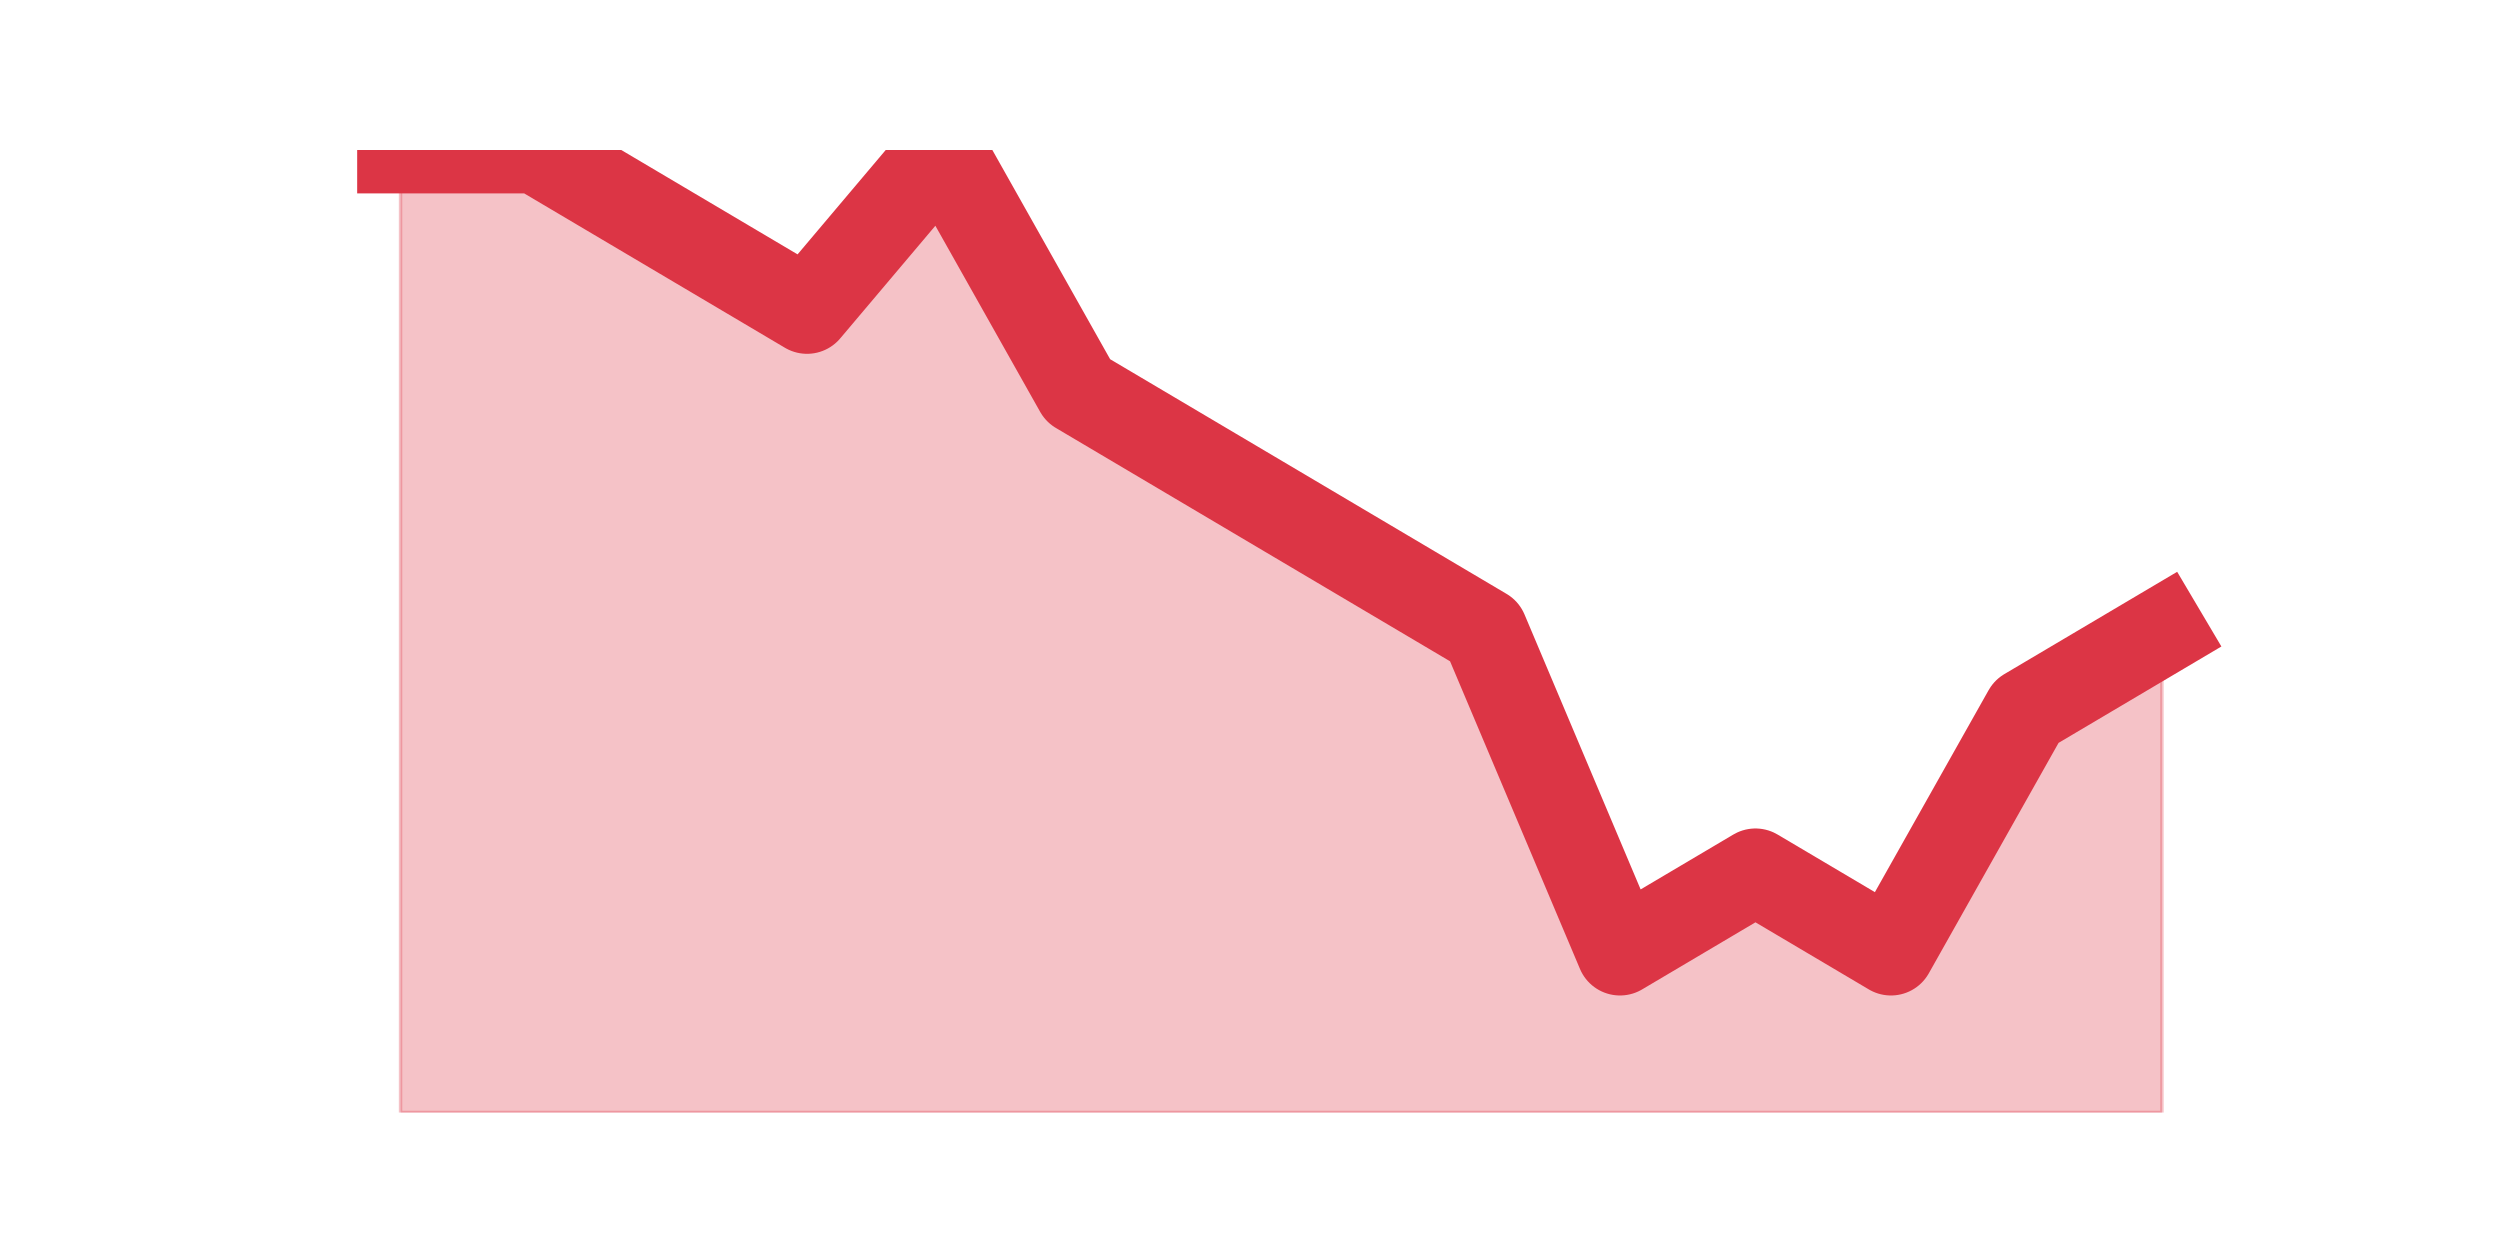 <?xml version="1.0" encoding="utf-8" standalone="no"?>
<!DOCTYPE svg PUBLIC "-//W3C//DTD SVG 1.1//EN"
  "http://www.w3.org/Graphics/SVG/1.1/DTD/svg11.dtd">
<svg height="360pt" version="1.1" viewBox="0 0 720 360" width="720pt" xmlns="http://www.w3.org/2000/svg" xmlns:xlink="http://www.w3.org/1999/xlink">
 <defs>
  <style type="text/css">*{stroke-linecap:butt;stroke-linejoin:round;}</style>
 </defs>
 <g id="figure_1">
  <g id="patch_1">
   <path d="M 0 360 
L 720 360 
L 720 0 
L 0 0 
z
" style="fill:none;"/>
  </g>
  <g id="axes_1">
   <g id="matplotlib.axis_1"/>
   <g id="matplotlib.axis_2"/>
   <g id="PolyCollection_1">
    <defs>
     <path d="M 115.364 -316.8 
L 115.364 -39.6 
L 154.385 -39.6 
L 193.406 -39.6 
L 232.427 -39.6 
L 271.448 -39.6 
L 310.469 -39.6 
L 349.49 -39.6 
L 388.51 -39.6 
L 427.531 -39.6 
L 466.552 -39.6 
L 505.573 -39.6 
L 544.594 -39.6 
L 583.615 -39.6 
L 622.636 -39.6 
L 622.636 -178.2 
L 622.636 -178.2 
L 583.615 -155.1 
L 544.594 -85.8 
L 505.573 -108.9 
L 466.552 -85.8 
L 427.531 -178.2 
L 388.51 -201.3 
L 349.49 -224.4 
L 310.469 -247.5 
L 271.448 -316.8 
L 232.427 -270.6 
L 193.406 -293.7 
L 154.385 -316.8 
L 115.364 -316.8 
z
" id="m4ee83c54b8" style="stroke:#dc3545;stroke-opacity:0.3;"/>
    </defs>
    <g clip-path="url(#p8583c5e95d)">
     <use style="fill:#dc3545;fill-opacity:0.3;stroke:#dc3545;stroke-opacity:0.3;" x="0" xlink:href="#m4ee83c54b8" y="360"/>
    </g>
   </g>
   <g id="line2d_1">
    <path clip-path="url(#p8583c5e95d)" d="M 115.364 43.2 
L 154.385 43.2 
L 193.406 66.3 
L 232.427 89.4 
L 271.448 43.2 
L 310.469 112.5 
L 349.49 135.6 
L 388.51 158.7 
L 427.531 181.8 
L 466.552 274.2 
L 505.573 251.1 
L 544.594 274.2 
L 583.615 204.9 
L 622.636 181.8 
" style="fill:none;stroke:#dc3545;stroke-linecap:square;stroke-width:25;"/>
   </g>
  </g>
 </g>
 <defs>
  <clipPath id="p8583c5e95d">
   <rect height="277.2" width="558" x="90" y="43.2"/>
  </clipPath>
 </defs>
</svg>
